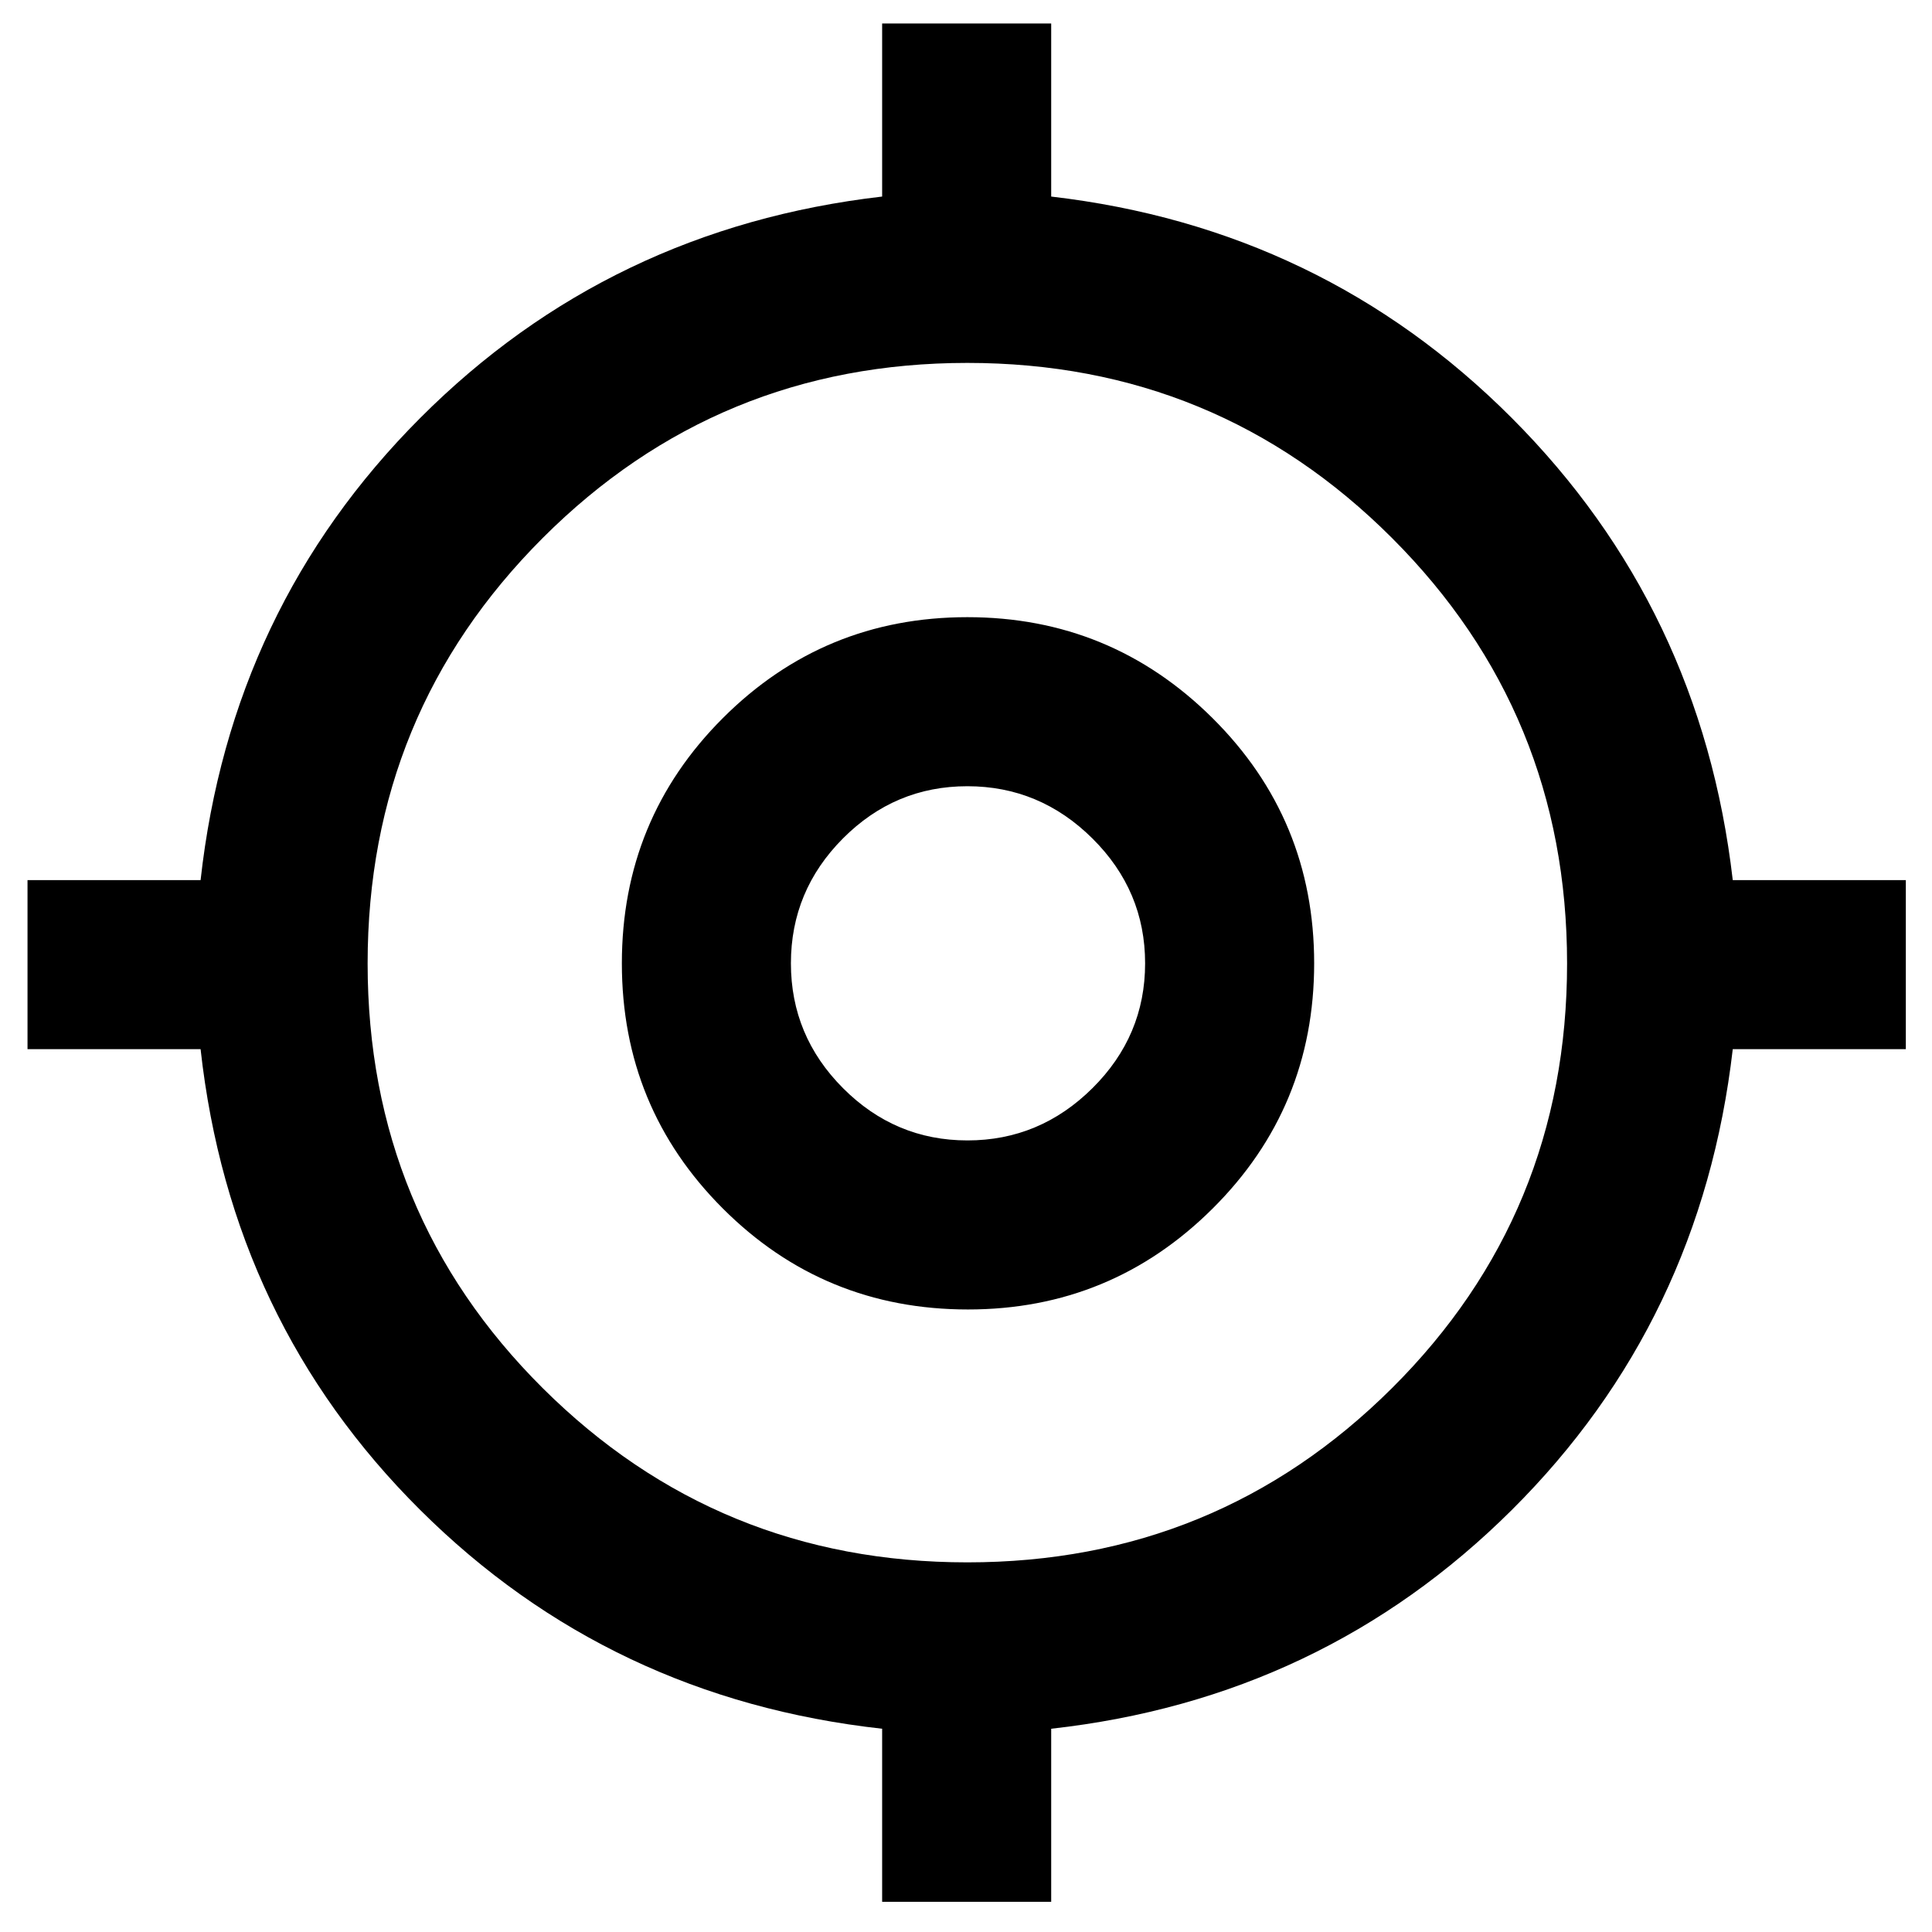 <svg xmlns="http://www.w3.org/2000/svg" height="40" viewBox="0 -960 960 960" width="40"><path d="M438.33-15v-86Q303-116 208.83-209.67q-94.16-93.66-109.16-229h-86v-84h86q15-135.33 109.16-229.66 94.17-94.34 229.5-110v-86h84v86q134.67 15.66 228.84 110Q845.33-658 861-522.67h86v84h-86q-15.67 135.34-109.83 229Q657-116 522.33-101v86h-84Zm42.34-168.67q124 0 211-86.58 87-86.59 87-211 0-124.42-87-211.42-87-87-211-87t-211 87q-87 87-87 211.42 0 124.41 87 211 87 86.58 211 86.58Zm.33-125.66q-71.67 0-121.83-50.17Q309-409.67 309-481.33q0-71.67 50.17-121.84 50.16-50.16 121.5-50.16 71.33 0 121.83 50.16Q653-553 653-481.33q0 71.66-50.43 121.83-50.42 50.17-121.57 50.17Zm-.28-84q35.95 0 62.11-25.97Q569-445.27 569-481.33t-26.17-62.03q-26.16-25.97-62.16-25.97t-61.84 25.97Q393-517.39 393-481.33t25.89 62.03q25.89 25.97 61.83 25.97Zm.28-88Z"/></svg>